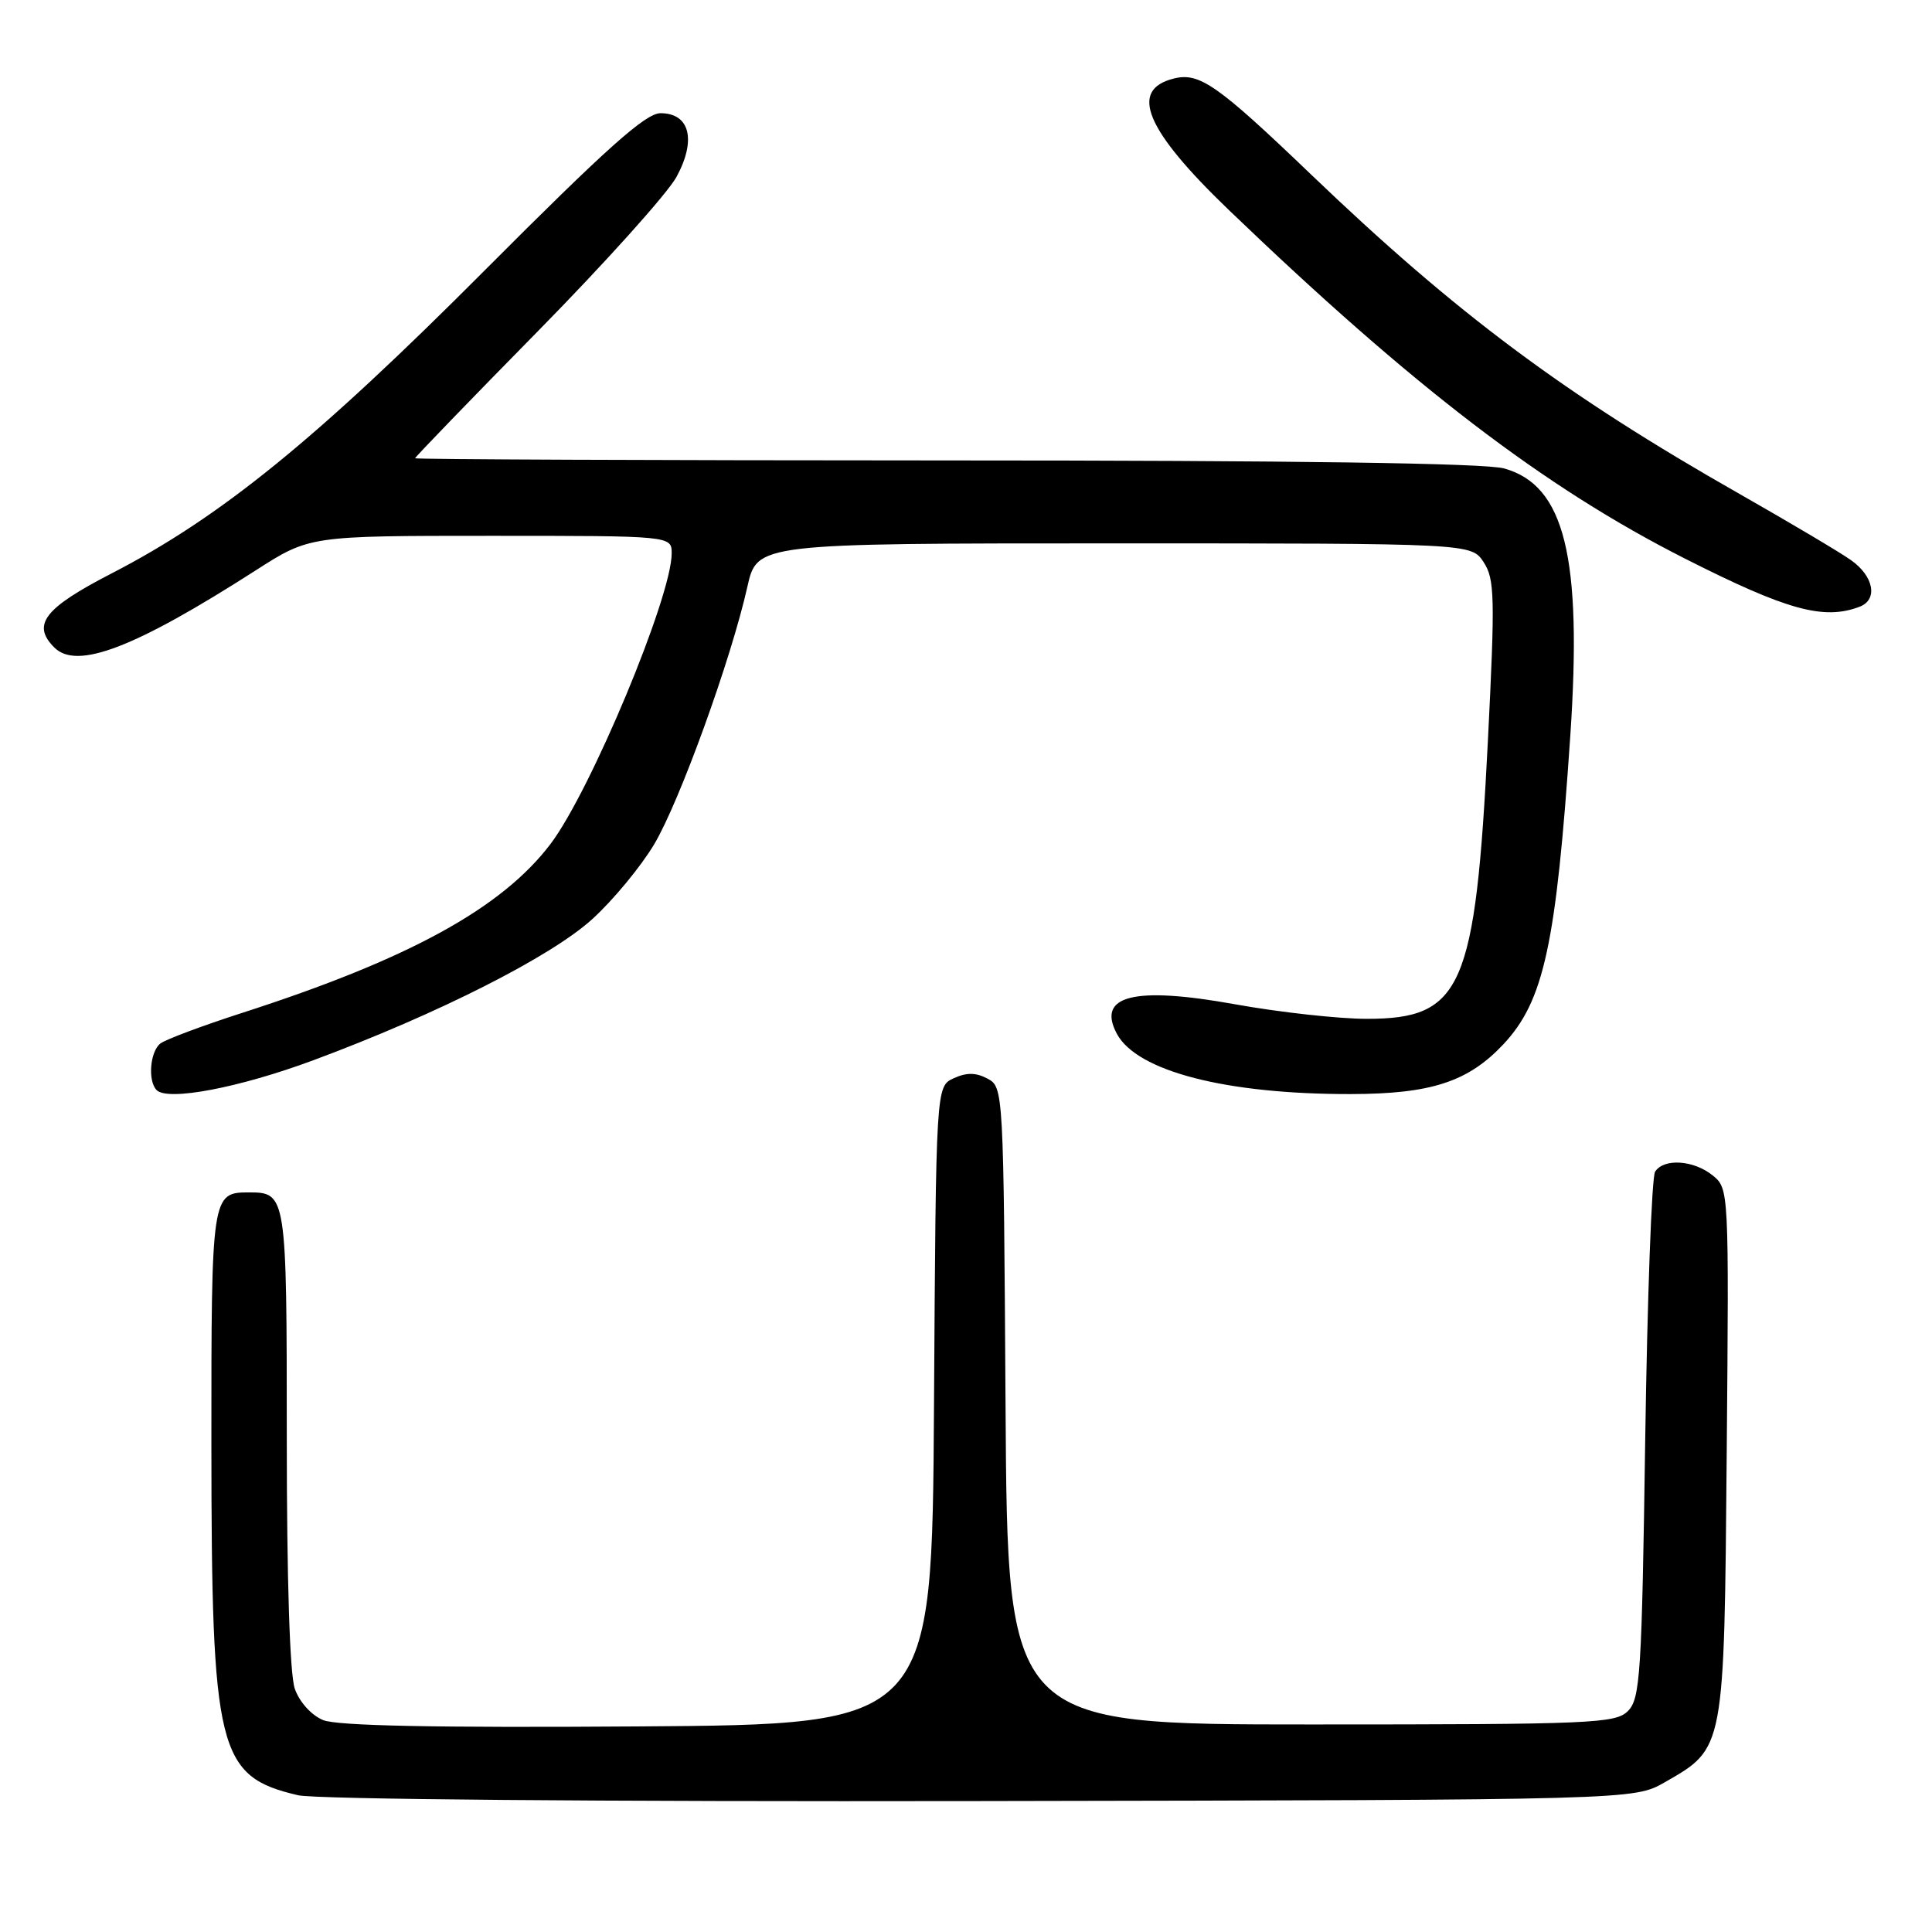 <?xml version="1.0" encoding="UTF-8" standalone="no"?>
<!DOCTYPE svg PUBLIC "-//W3C//DTD SVG 1.1//EN" "http://www.w3.org/Graphics/SVG/1.1/DTD/svg11.dtd" >
<svg xmlns="http://www.w3.org/2000/svg" xmlns:xlink="http://www.w3.org/1999/xlink" version="1.1" viewBox="0 0 256 256">
 <g >
 <path fill="currentColor"
d=" M 220.59 236.16 C 228.54 231.60 228.46 232.02 228.80 192.50 C 229.10 157.67 229.09 157.49 226.94 155.75 C 224.42 153.71 220.47 153.45 219.31 155.25 C 218.86 155.94 218.28 171.90 218.00 190.72 C 217.55 221.83 217.34 225.09 215.71 226.72 C 214.06 228.37 210.97 228.50 173.71 228.50 C 133.50 228.50 133.50 228.50 133.24 186.28 C 132.98 144.44 132.96 144.05 130.86 142.93 C 129.33 142.11 128.09 142.09 126.38 142.87 C 124.02 143.95 124.02 143.95 123.76 186.22 C 123.50 228.50 123.50 228.50 84.50 228.76 C 57.65 228.95 44.66 228.68 42.81 227.92 C 41.25 227.27 39.68 225.53 39.06 223.76 C 38.40 221.86 38.00 209.30 38.00 190.55 C 38.00 158.33 37.95 158.00 33.00 158.00 C 28.04 158.00 28.00 158.27 28.01 191.45 C 28.03 232.07 28.85 235.39 39.50 237.88 C 41.84 238.42 79.45 238.74 130.00 238.65 C 216.50 238.50 216.50 238.50 220.59 236.16 Z  M 41.54 140.48 C 58.01 134.36 73.04 126.75 78.50 121.77 C 81.25 119.27 84.93 114.81 86.69 111.86 C 90.07 106.17 96.89 87.32 99.03 77.75 C 100.32 72.00 100.32 72.00 147.64 72.00 C 194.95 72.00 194.95 72.00 196.59 74.49 C 198.06 76.74 198.11 79.11 197.15 98.24 C 195.49 130.99 193.74 135.00 181.11 135.00 C 177.39 135.00 169.50 134.13 163.58 133.06 C 150.26 130.66 145.28 131.91 147.99 136.98 C 150.65 141.95 162.46 145.00 179.00 144.97 C 189.62 144.95 194.53 143.35 199.20 138.38 C 204.58 132.64 206.20 125.17 208.07 97.54 C 209.67 73.77 207.33 64.30 199.30 62.07 C 196.80 61.37 171.47 61.01 125.25 61.01 C 86.61 61.00 55.00 60.87 55.00 60.72 C 55.00 60.57 62.31 53.00 71.25 43.91 C 80.19 34.82 88.46 25.61 89.64 23.44 C 92.30 18.55 91.41 15.00 87.52 15.00 C 85.55 15.00 80.36 19.64 64.24 35.81 C 41.88 58.25 29.19 68.56 14.75 76.00 C 5.86 80.59 4.17 82.77 7.20 85.80 C 10.19 88.79 17.81 85.88 33.88 75.58 C 41.02 71.00 41.02 71.00 65.01 71.00 C 89.00 71.00 89.00 71.00 89.00 73.34 C 89.00 79.06 78.28 104.76 72.97 111.80 C 66.51 120.34 54.18 127.10 32.00 134.24 C 26.77 135.93 21.94 137.74 21.25 138.27 C 19.88 139.34 19.56 143.22 20.75 144.44 C 22.22 145.94 31.73 144.13 41.54 140.48 Z  M 246.42 80.39 C 248.87 79.45 248.29 76.34 245.25 74.21 C 243.74 73.14 237.10 69.21 230.50 65.45 C 207.33 52.28 192.96 41.56 173.71 23.11 C 161.29 11.21 158.92 9.55 155.52 10.41 C 149.55 11.90 151.78 17.21 162.81 27.81 C 187.29 51.32 204.66 64.60 223.27 74.02 C 236.79 80.87 241.67 82.21 246.42 80.39 Z "/>
</g>
</svg>